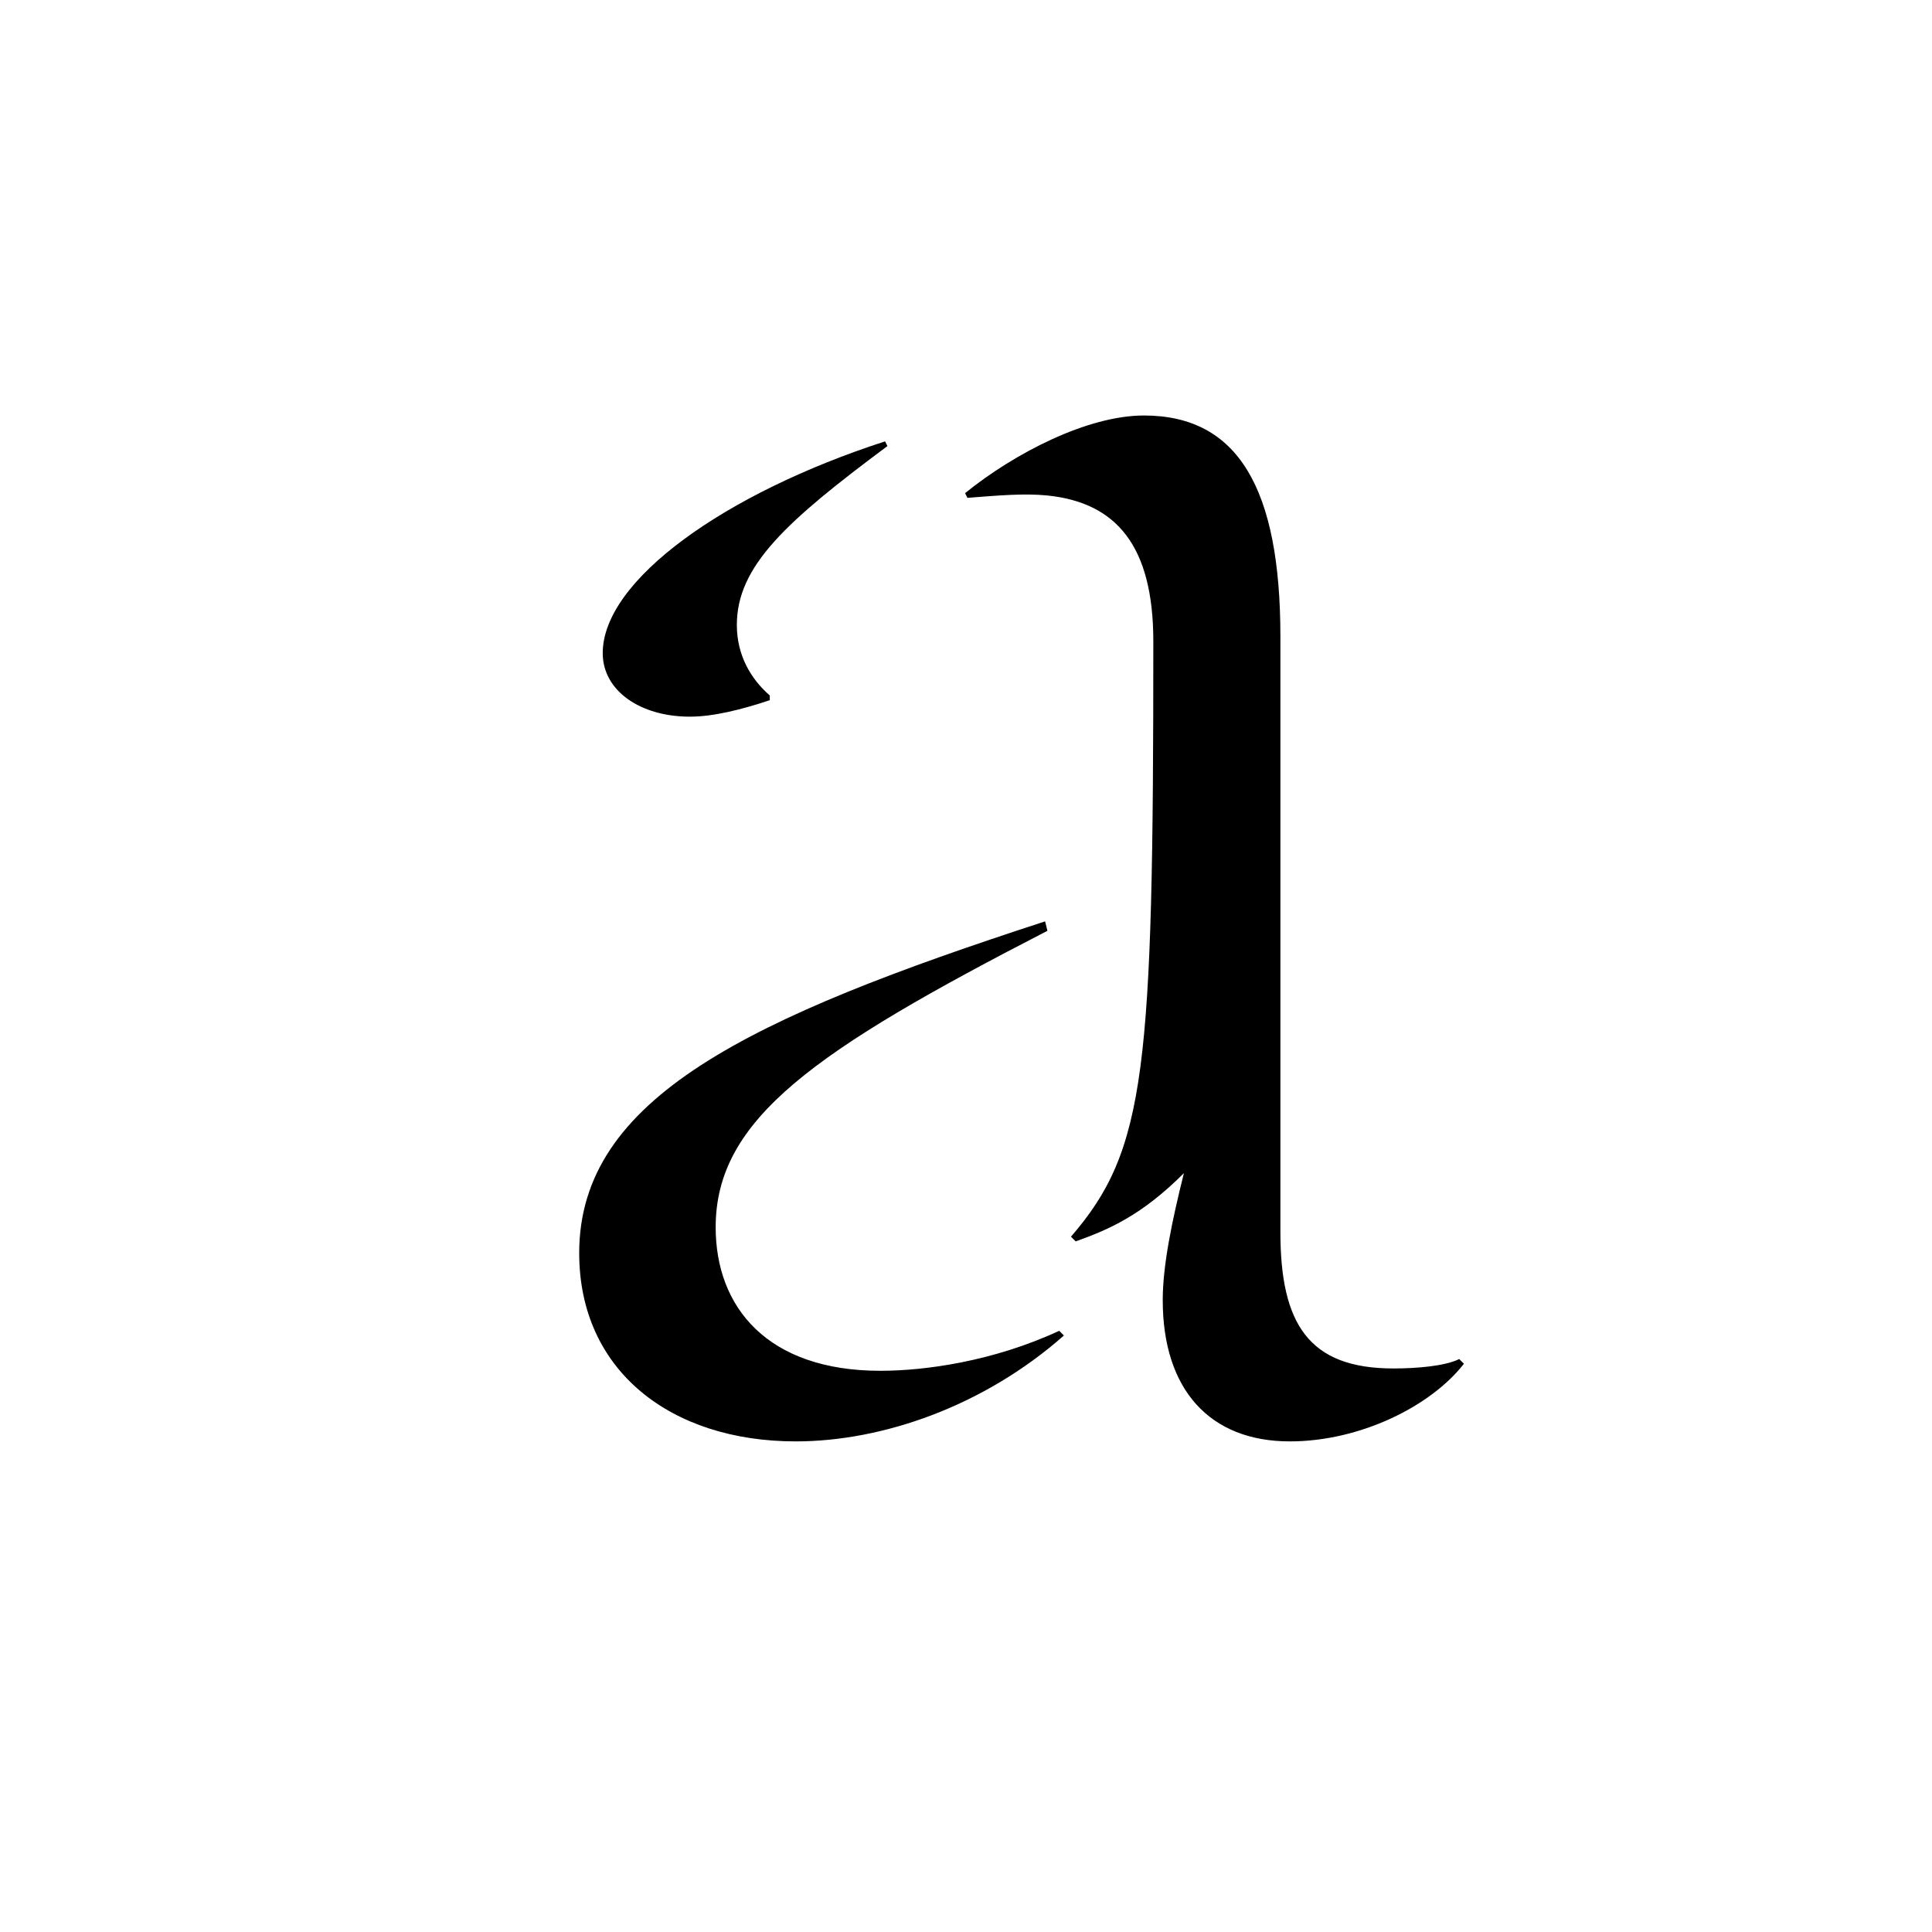 <?xml version="1.0" encoding="UTF-8"?>
<svg id="Layer_1" xmlns="http://www.w3.org/2000/svg" version="1.1" viewBox="0 0 141.7 141.7">
  <!-- Generator: Adobe Illustrator 29.1.0, SVG Export Plug-In . SVG Version: 2.1.0 Build 142)  -->
  <path d="M42.48,91.911c0-11.39,12.425-17.258,34.17-24.334l.173.691c-17.085,8.802-24.333,13.806-24.333,21.744,0,5.868,3.797,10.527,12.08,10.527,3.279,0,8.284-.69,13.116-2.933l.345.345c-5.867,5.178-13.288,7.766-19.673,7.766-9.147,0-15.877-5.178-15.877-13.806ZM44.206,47.904c0-5.35,8.974-11.735,20.709-15.532l.173.345c-7.421,5.522-11.045,8.801-11.045,13.116,0,2.244,1.035,3.969,2.416,5.177v.345c-2.071.691-4.142,1.208-5.868,1.208-3.624,0-6.385-1.898-6.385-4.659ZM85.279,95.363c0-2.589.691-5.868,1.553-9.319-3.107,3.107-5.522,4.142-7.938,5.004l-.345-.345c5.522-6.386,6.04-12.253,6.04-43.662,0-7.075-2.761-10.182-7.766-10.7-1.725-.173-3.624,0-5.868.173l-.172-.345c3.624-2.934,8.974-5.695,13.116-5.695,6.903,0,10.01,5.35,10.01,16.222v43.662c0,6.73,2.071,10.01,8.284,10.01,1.726,0,3.797-.173,4.832-.691l.345.345c-2.416,3.107-7.593,5.695-12.771,5.695-5.867,0-9.319-3.797-9.319-10.355Z"/>
</svg>